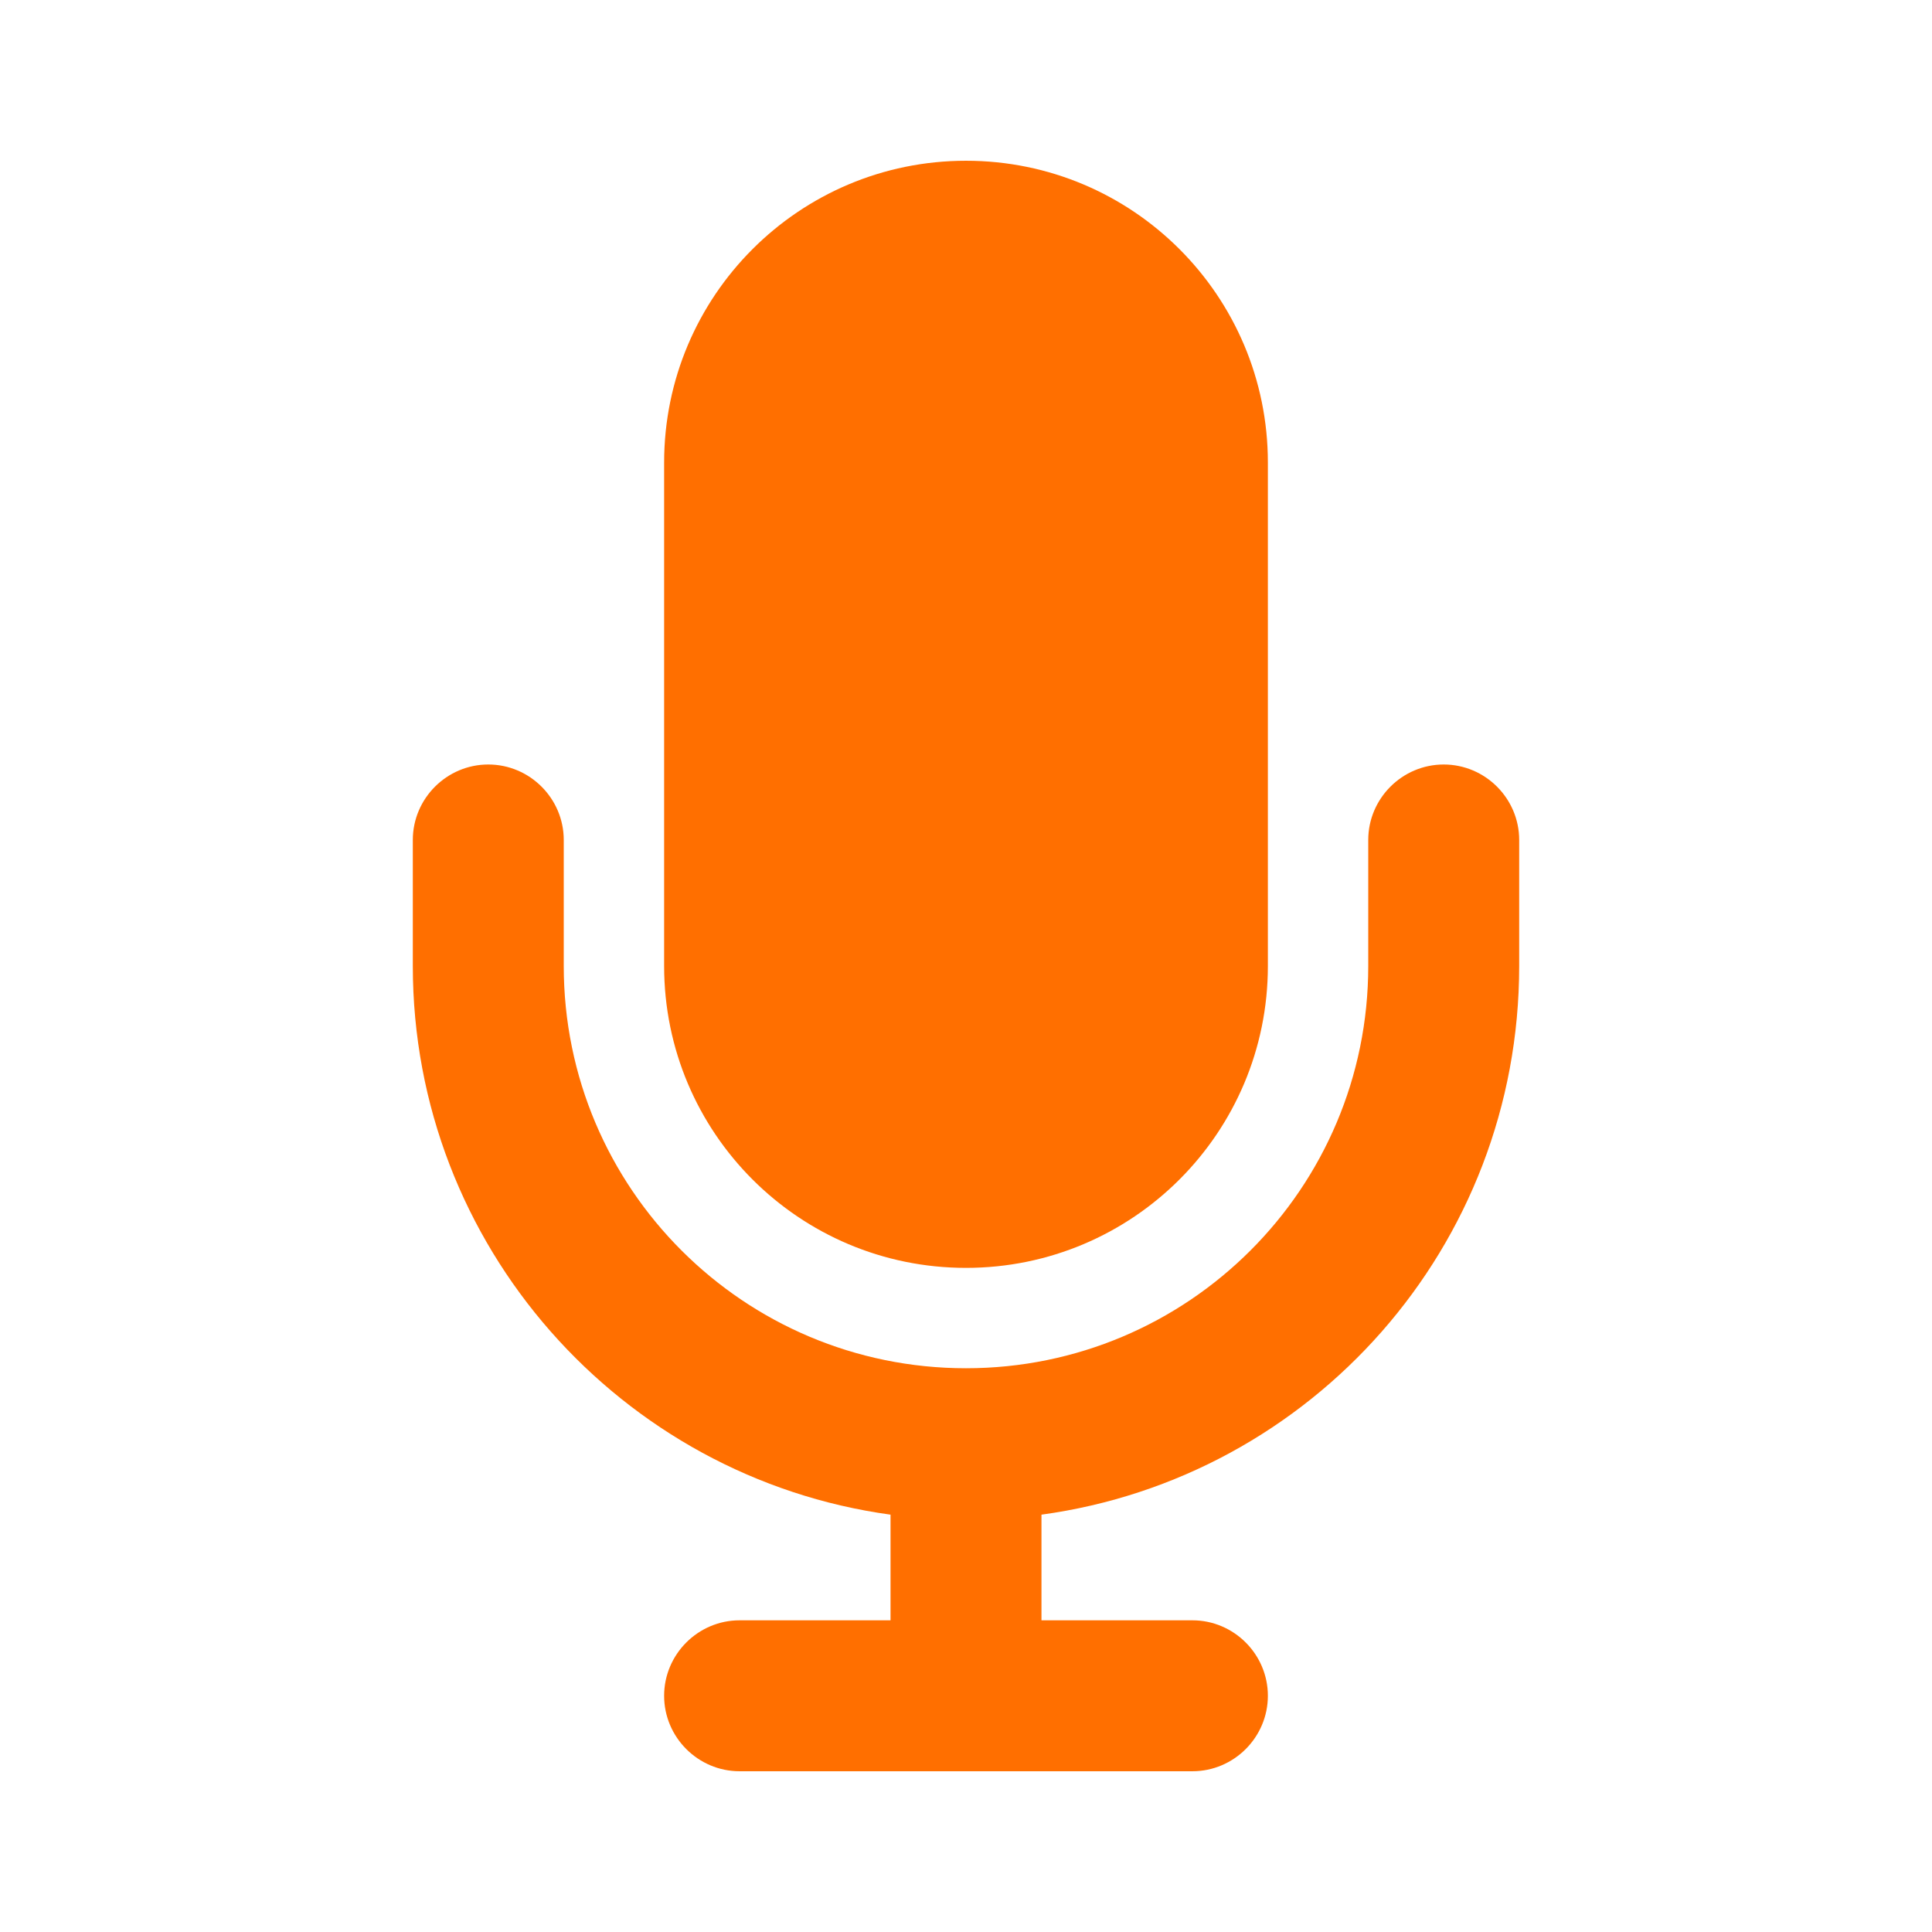 <?xml version="1.0" encoding="utf-8"?>
<!-- Generator: Adobe Illustrator 27.9.0, SVG Export Plug-In . SVG Version: 6.00 Build 0)  -->
<svg version="1.1" id="Layer_1" xmlns="http://www.w3.org/2000/svg" xmlns:xlink="http://www.w3.org/1999/xlink" x="0px" y="0px"
	 viewBox="0 0 256 256" style="enable-background:new 0 0 256 256;" xml:space="preserve">
<style type="text/css">
	.st0{fill:#FF6F00;}
</style>
<path class="st0" d="M128,21.3c-22.1,0-40,17.9-40,40V128c0,22.1,17.9,40,40,40s40-17.9,40-40V61.3C168,39.2,150.1,21.3,128,21.3z
	 M74.7,111.3c0-5.5-4.5-10-10-10s-10,4.5-10,10V128c0,37.1,27.6,67.8,63.3,72.7v14H98c-5.5,0-10,4.5-10,10s4.5,10,10,10h30h30
	c5.5,0,10-4.5,10-10s-4.5-10-10-10h-20v-14c35.8-4.9,63.3-35.5,63.3-72.7v-16.7c0-5.5-4.5-10-10-10s-10,4.5-10,10V128
	c0,29.5-23.9,53.3-53.3,53.3S74.7,157.5,74.7,128V111.3z"/>
</svg>
